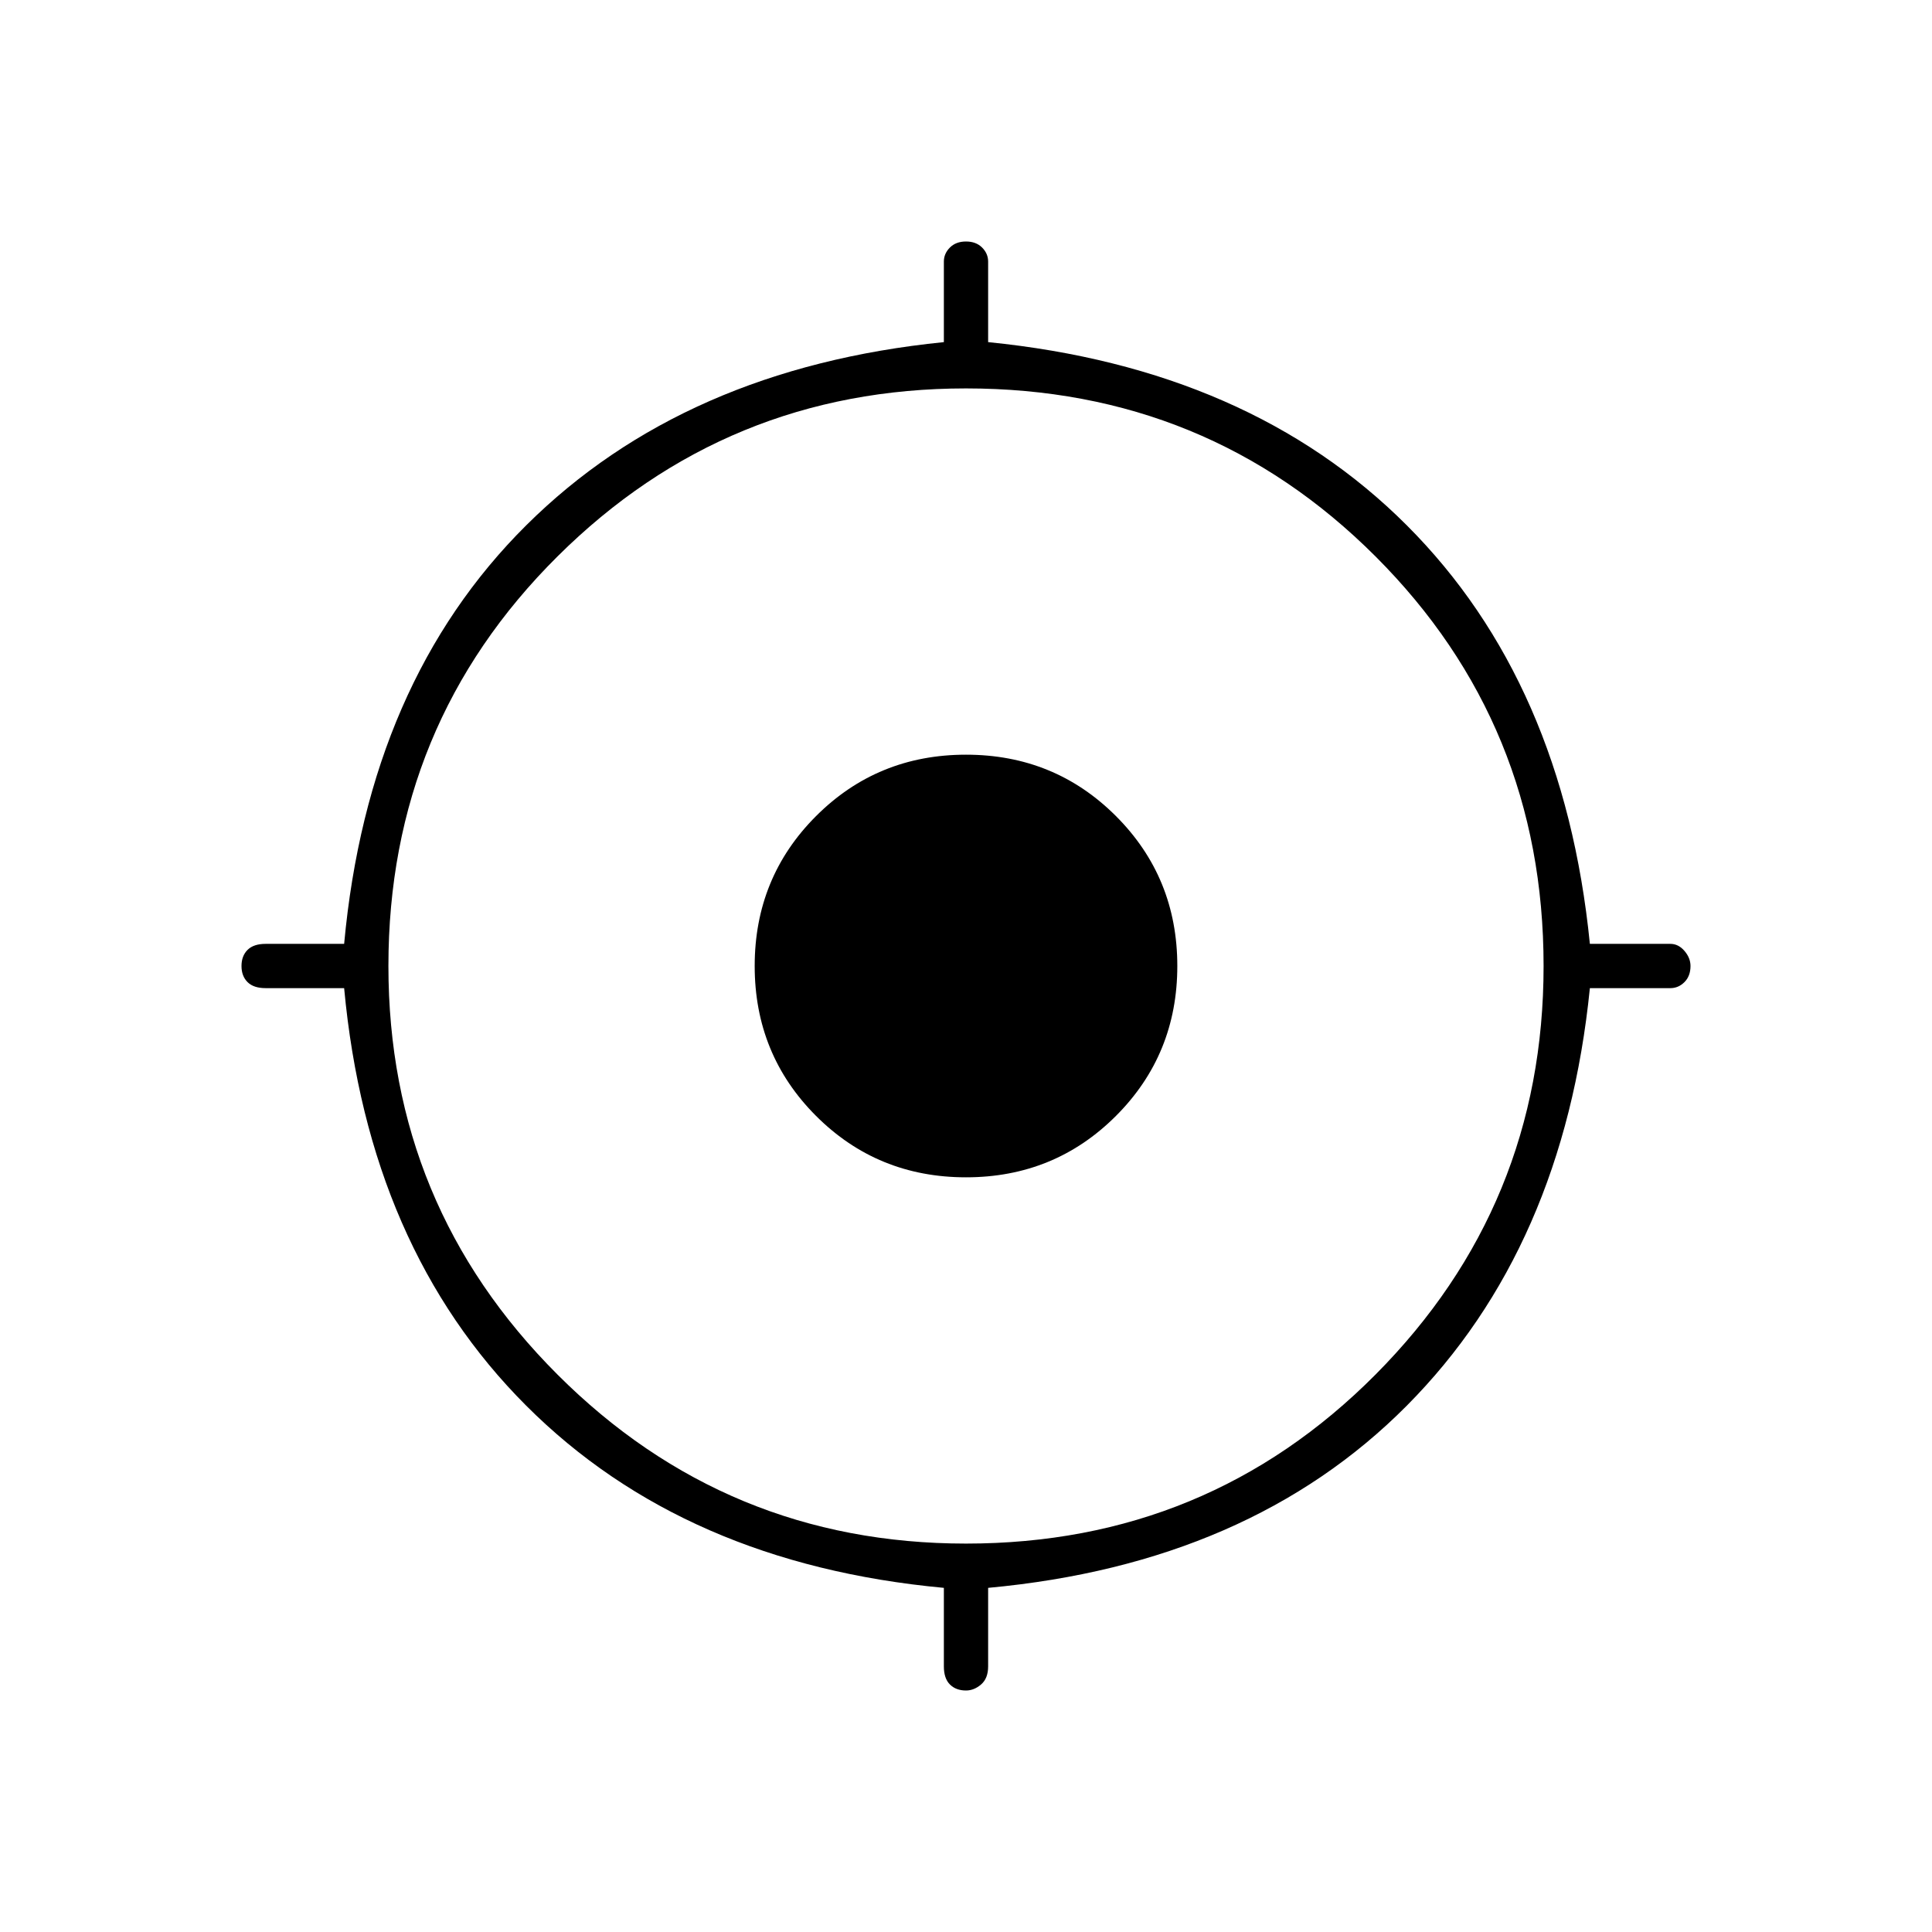 <svg xmlns="http://www.w3.org/2000/svg" height="48" width="48"><path d="M24 42q-.25 0-.4-.15-.15-.15-.15-.45v-1.95q-6.45-.6-10.375-4.525Q9.15 31 8.55 24.55H6.6q-.3 0-.45-.15Q6 24.25 6 24t.15-.4q.15-.15.45-.15h1.95q.6-6.5 4.525-10.4Q17 9.15 23.45 8.5v-2q0-.2.15-.35.15-.15.4-.15t.4.15q.15.15.15.35v2q6.5.65 10.4 4.55 3.9 3.9 4.55 10.4h2q.2 0 .35.175.15.175.15.375 0 .25-.15.4-.15.15-.35.15h-2q-.65 6.45-4.55 10.375t-10.4 4.525v1.95q0 .3-.175.45Q24.2 42 24 42Zm0-3.65q6 0 10.175-4.2Q38.35 29.95 38.35 24q0-6-4.175-10.175Q30 9.65 24 9.65q-5.95 0-10.15 4.175T9.65 24q0 5.95 4.2 10.15T24 38.35Zm0-9.1q-2.2 0-3.725-1.525T18.75 24q0-2.2 1.525-3.725T24 18.75q2.2 0 3.725 1.525T29.25 24q0 2.2-1.525 3.725T24 29.25Z"/></svg>